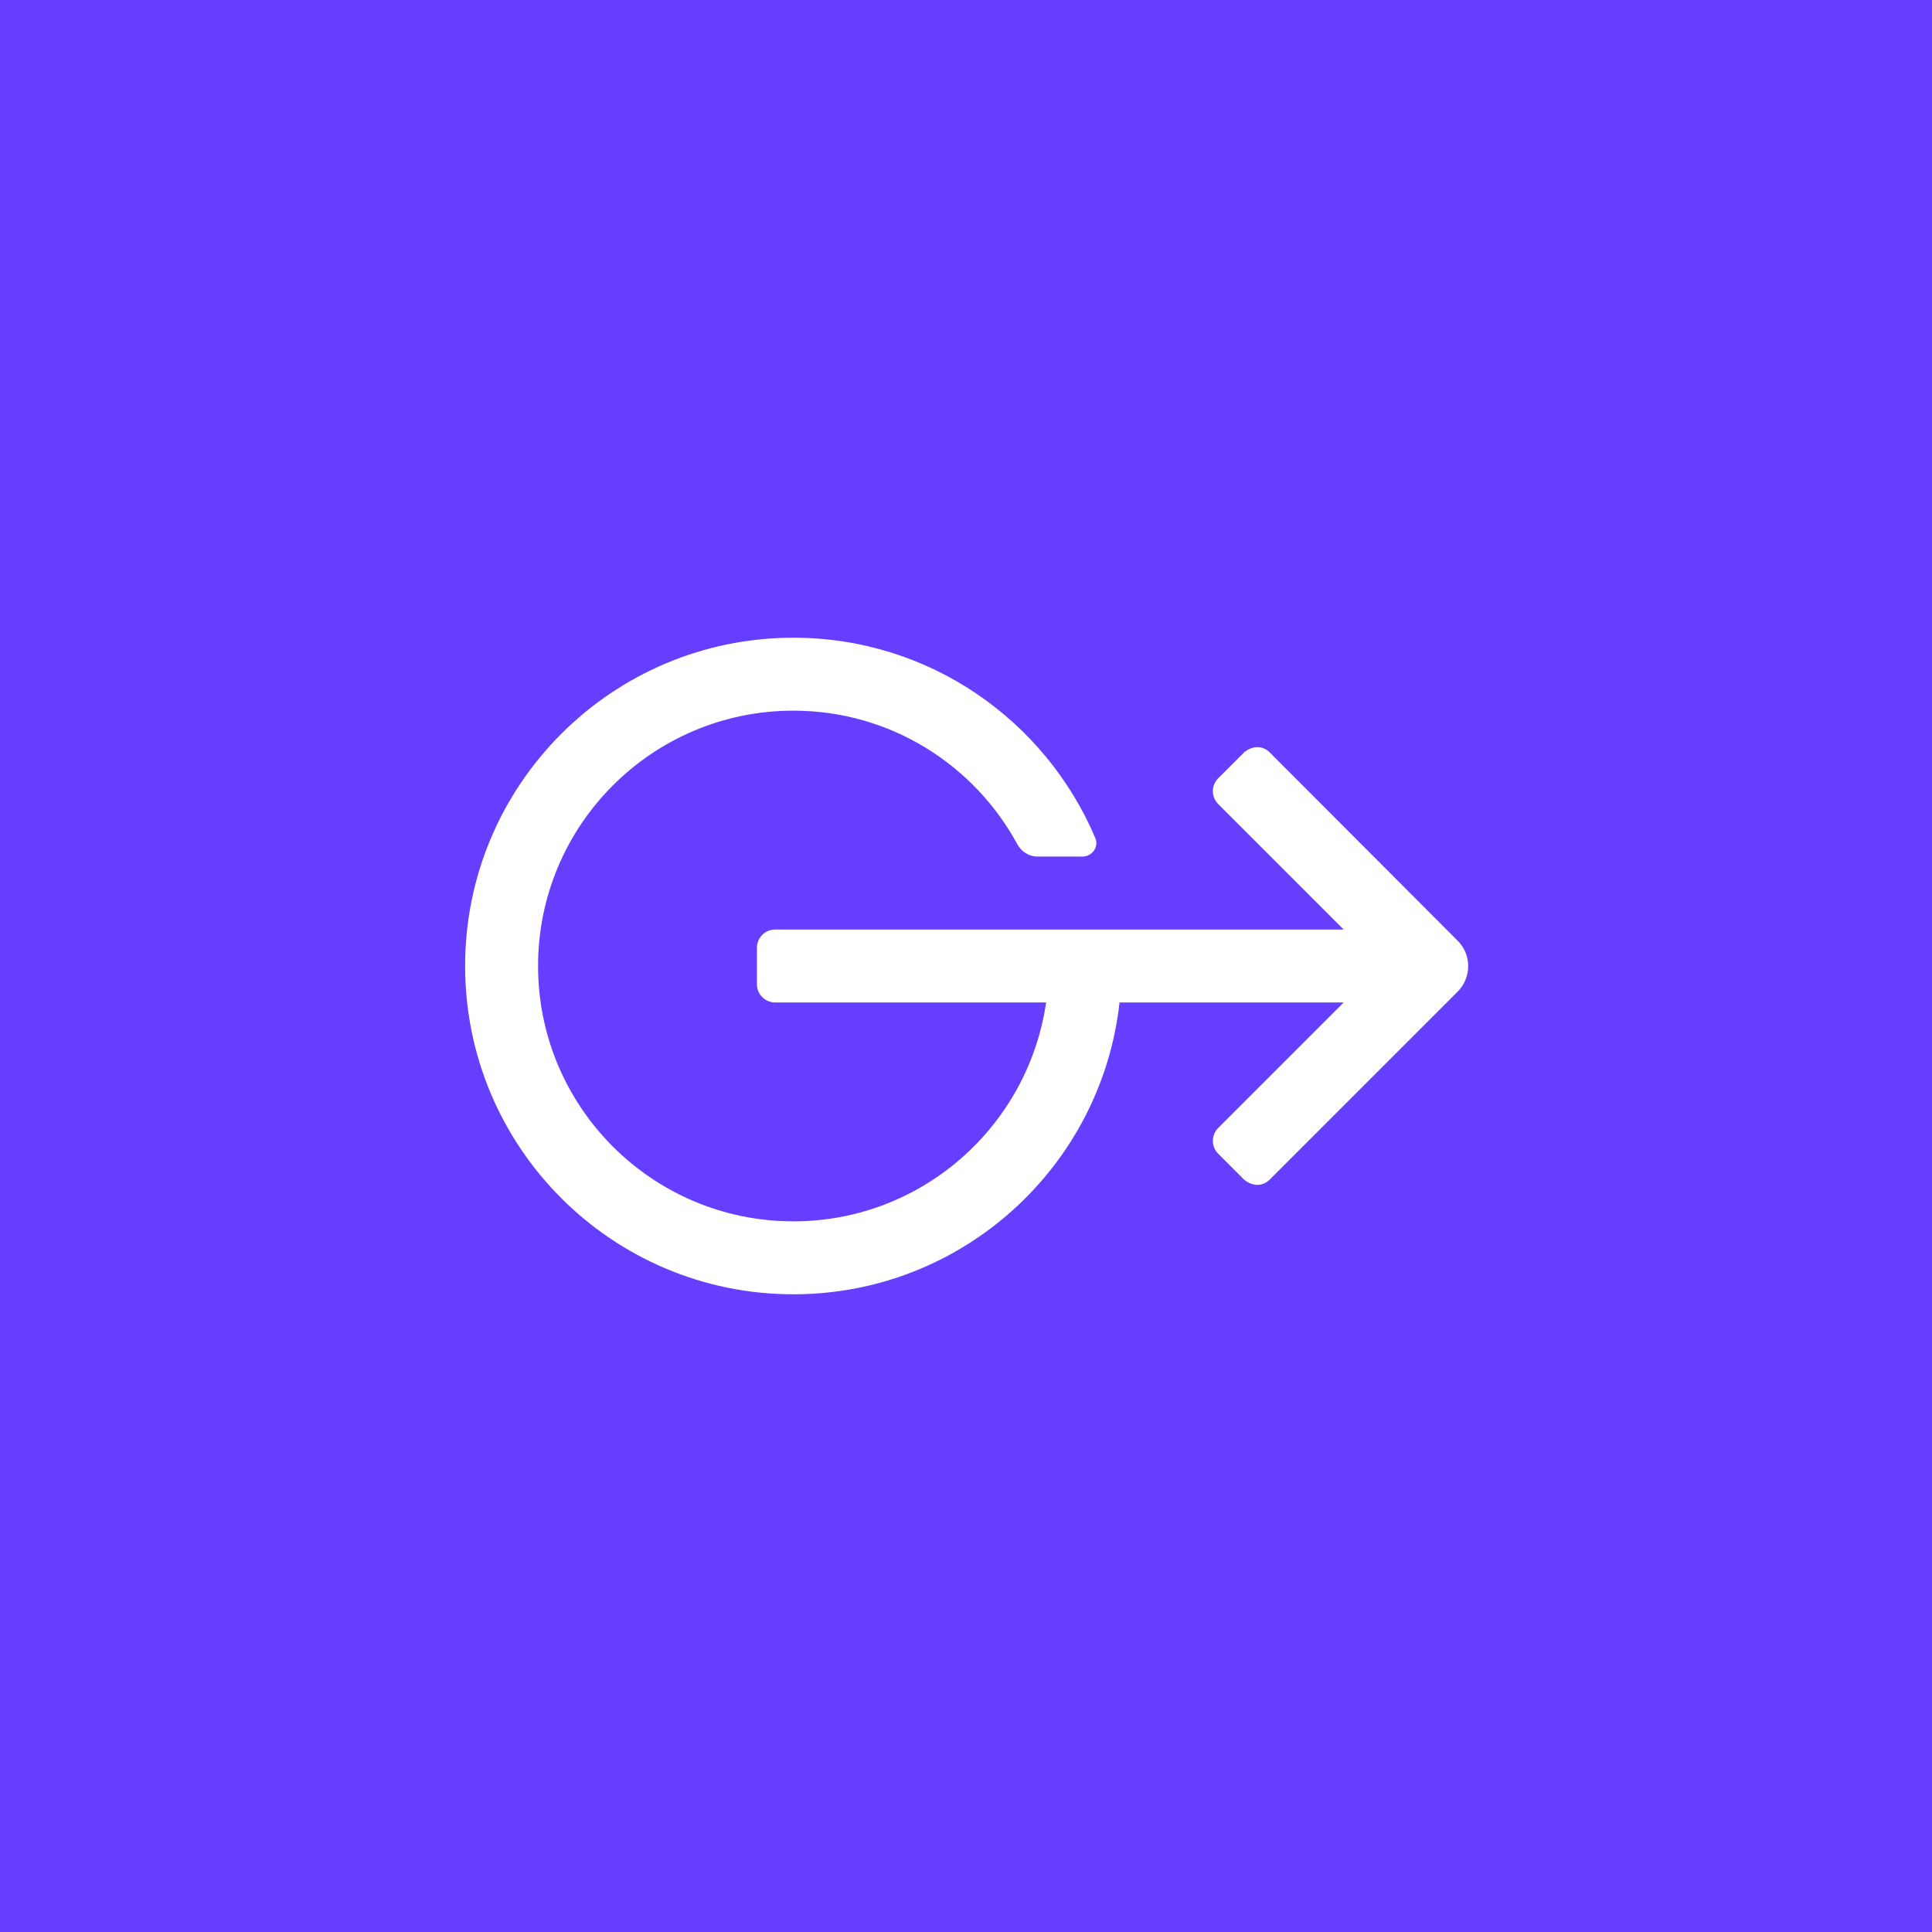 <?xml version="1.0" encoding="utf-8"?>
<svg width="250" height="250" viewBox="0 0 250 250" fill="none" xmlns="http://www.w3.org/2000/svg">
    <rect width="250" height="250" fill="#653EFF"/>
    <g clip-path="url(#clip0_104_4215)">
        <path fill-rule="evenodd" clip-rule="evenodd"
              d="M164.311 152.629C163.389 153.551 162.065 153.551 160.973 152.63L157.636 149.293C156.714 148.371 156.714 146.877 157.636 145.955L173.87 129.72H144.868C142.518 150.958 124.528 167.481 102.665 167.481C79.204 167.481 60.185 148.462 60.185 125C60.185 101.538 79.204 82.519 102.665 82.519C120.237 82.519 135.27 93.21 141.725 108.427C142.236 109.574 141.32 110.839 140.075 110.839H134.254C133.148 110.839 132.164 110.205 131.636 109.234C126.047 98.952 115.193 91.959 102.665 91.959C84.417 91.959 69.625 106.752 69.625 125C69.625 143.248 84.417 158.041 102.665 158.041C119.305 158.041 133.034 145.726 135.366 129.72H100.305C99.001 129.72 97.945 128.663 97.945 127.36V122.64C97.945 121.336 99.001 120.28 100.305 120.28H173.871L157.636 104.045C156.714 103.123 156.714 101.629 157.636 100.707L160.973 97.37C162.067 96.449 163.389 96.449 164.311 97.37L188.602 121.71C190.445 123.505 190.445 126.494 188.602 128.337L164.311 152.629Z"
              fill="white"/>
    </g>
    <defs>
        <clipPath id="clip0_104_4215">
            <rect width="130" height="84.962" fill="white" transform="translate(60 82.519)"/>
        </clipPath>
    </defs>
</svg>
